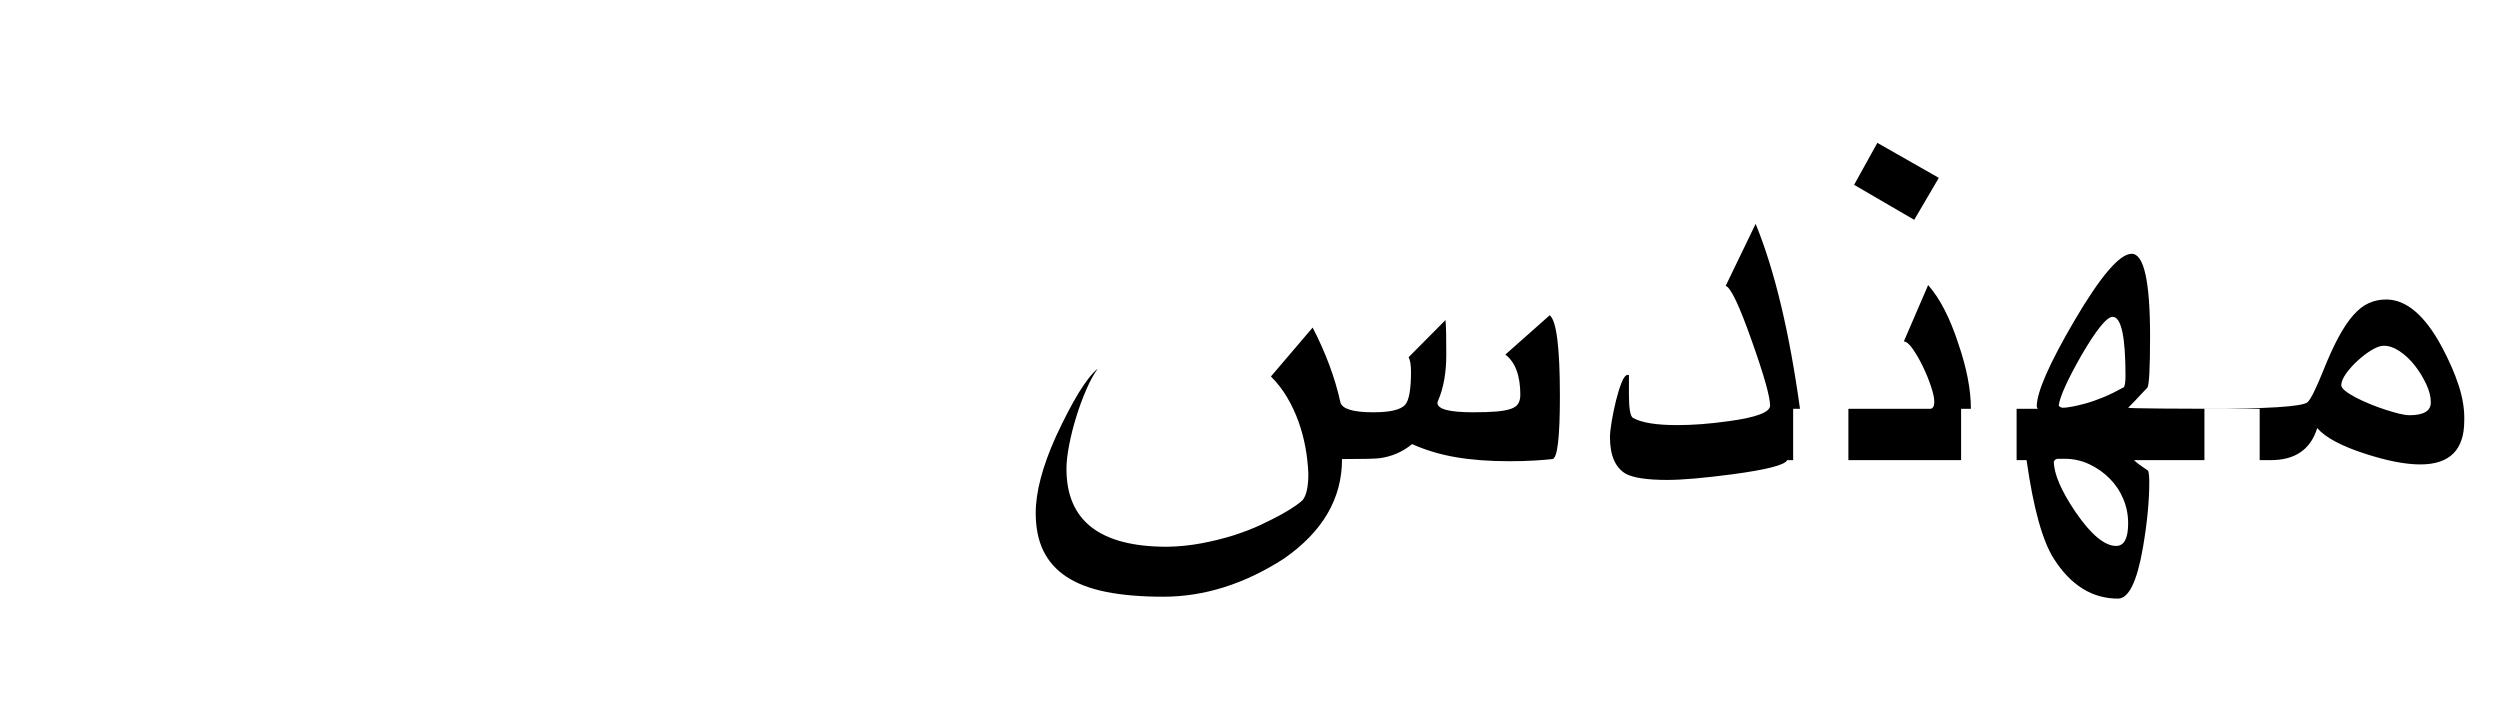 <?xml version="1.0" encoding="UTF-8"?>
<svg width="70px" height="20px" viewBox="0 0 70 20" version="1.1" xmlns="http://www.w3.org/2000/svg" xmlns:xlink="http://www.w3.org/1999/xlink">
    <!-- Generator: Sketch 41.2 (35397) - http://www.bohemiancoding.com/sketch -->
    <title>engineer</title>
    <desc>Created with Sketch.</desc>
    <defs></defs>
    <g id="letters" stroke="none" stroke-width="1" fill="none" fill-rule="evenodd">
        <g id="engineer" fill="#000000">
            <path d="M68.999,11.784 C68.999,12.597 68.59,13.004 67.771,13.004 C67.352,13.004 66.836,12.904 66.222,12.704 C65.559,12.49 65.112,12.25 64.882,11.986 C64.698,12.584 64.264,12.884 63.58,12.884 L61.724,12.884 L61.724,11.447 C63.48,11.447 64.441,11.387 64.606,11.267 C64.695,11.192 64.845,10.893 65.055,10.369 C65.204,9.995 65.348,9.682 65.485,9.43 C65.622,9.178 65.759,8.975 65.897,8.82 C66.034,8.665 66.177,8.554 66.327,8.487 C66.477,8.419 66.639,8.386 66.813,8.386 C67.372,8.386 67.889,8.822 68.363,9.696 C68.572,10.085 68.733,10.453 68.845,10.799 C68.958,11.146 69.009,11.474 68.999,11.784 Z M68.063,11.267 C68.063,11.108 68.02,10.935 67.932,10.751 C67.845,10.566 67.739,10.394 67.614,10.234 C67.489,10.075 67.35,9.942 67.195,9.838 C67.04,9.733 66.891,9.681 66.746,9.681 C66.651,9.681 66.536,9.722 66.402,9.804 C66.267,9.886 66.137,9.985 66.013,10.1 C65.888,10.214 65.781,10.334 65.691,10.459 C65.601,10.584 65.556,10.693 65.556,10.788 C65.556,10.833 65.593,10.886 65.668,10.945 C65.743,11.005 65.84,11.066 65.96,11.129 C66.08,11.191 66.212,11.252 66.357,11.312 C66.502,11.372 66.644,11.424 66.783,11.469 C66.923,11.514 67.053,11.552 67.173,11.582 C67.292,11.611 67.39,11.626 67.465,11.626 C67.864,11.626 68.063,11.507 68.063,11.267 Z M63.271,12.884 L59.753,12.884 C59.803,12.939 59.935,13.038 60.15,13.183 C60.17,13.253 60.18,13.358 60.18,13.498 C60.18,14.031 60.12,14.648 60,15.346 C59.835,16.289 59.603,16.761 59.304,16.761 C58.581,16.761 57.982,16.389 57.508,15.645 C57.189,15.147 56.934,14.226 56.744,12.884 L54.911,12.884 L54.911,11.447 L57.059,11.447 C57.049,11.437 57.043,11.426 57.04,11.413 C57.038,11.401 57.034,11.389 57.029,11.379 C57.029,10.98 57.381,10.179 58.084,8.977 C58.818,7.73 59.351,7.106 59.686,7.106 C60.03,7.106 60.202,7.874 60.202,9.411 C60.202,10.294 60.177,10.776 60.127,10.856 C60.062,10.92 59.986,11 59.899,11.095 C59.812,11.19 59.708,11.297 59.588,11.417 C59.608,11.437 60.836,11.447 63.271,11.447 L63.271,12.884 Z M59.588,14.65 C59.588,14.411 59.542,14.182 59.45,13.965 C59.358,13.748 59.229,13.557 59.065,13.393 C58.9,13.228 58.71,13.096 58.496,12.996 C58.281,12.896 58.054,12.846 57.815,12.846 L57.628,12.846 C57.573,12.846 57.533,12.871 57.508,12.921 C57.508,13.265 57.71,13.737 58.114,14.336 C58.548,14.969 58.927,15.286 59.252,15.286 C59.476,15.286 59.588,15.074 59.588,14.65 Z M59.514,10.519 C59.514,9.421 59.394,8.872 59.154,8.872 C58.99,8.872 58.698,9.231 58.279,9.95 C57.89,10.634 57.677,11.103 57.643,11.357 C57.673,11.397 57.715,11.417 57.77,11.417 C57.82,11.417 57.901,11.407 58.013,11.387 C58.125,11.367 58.258,11.336 58.41,11.293 C58.562,11.251 58.728,11.192 58.907,11.118 C59.087,11.043 59.274,10.95 59.469,10.841 C59.499,10.796 59.514,10.688 59.514,10.519 Z M56.465,12.884 L50.208,12.884 L50.208,11.447 L54.04,11.447 C54.12,11.447 54.16,11.379 54.16,11.245 C54.16,11.145 54.129,11.002 54.066,10.814 C54.004,10.627 53.928,10.441 53.838,10.257 C53.748,10.072 53.655,9.91 53.557,9.77 C53.46,9.631 53.376,9.561 53.307,9.561 L53.988,7.982 C54.317,8.356 54.599,8.902 54.833,9.621 C55.068,10.304 55.185,10.913 55.185,11.447 L56.465,11.447 L56.465,12.884 Z M54.287,4.98 L53.598,6.155 L51.915,5.175 L52.566,4 L54.287,4.98 Z M51.755,12.884 L50.041,12.884 C49.981,13.019 49.47,13.151 48.507,13.28 C47.708,13.385 47.1,13.438 46.68,13.438 C46.122,13.438 45.735,13.38 45.52,13.265 C45.226,13.091 45.079,12.749 45.079,12.24 C45.079,12.14 45.095,11.993 45.127,11.799 C45.16,11.604 45.2,11.411 45.247,11.219 C45.295,11.026 45.347,10.858 45.404,10.713 C45.462,10.569 45.52,10.496 45.58,10.496 L45.61,10.504 L45.61,11.058 C45.61,11.437 45.648,11.651 45.722,11.701 C45.962,11.836 46.376,11.903 46.965,11.903 C47.169,11.903 47.391,11.895 47.631,11.877 C47.87,11.86 48.132,11.831 48.417,11.791 C49.18,11.686 49.562,11.542 49.562,11.357 C49.562,11.108 49.392,10.506 49.053,9.553 C48.704,8.56 48.459,8.044 48.319,8.004 L49.158,6.268 C49.687,7.56 50.101,9.286 50.4,11.447 L51.755,11.447 L51.755,12.884 Z M43.677,11.088 C43.677,12.25 43.607,12.839 43.467,12.854 C43.332,12.869 43.165,12.883 42.966,12.895 C42.766,12.907 42.527,12.914 42.247,12.914 C41.693,12.914 41.198,12.876 40.761,12.801 C40.325,12.727 39.917,12.604 39.538,12.435 C39.273,12.654 38.967,12.786 38.617,12.831 C38.488,12.846 38.141,12.854 37.577,12.854 C37.577,13.962 37.033,14.892 35.945,15.645 C34.843,16.354 33.718,16.708 32.57,16.708 C31.956,16.708 31.425,16.663 30.976,16.574 C30.527,16.484 30.156,16.343 29.864,16.151 C29.573,15.959 29.356,15.715 29.213,15.421 C29.071,15.127 29,14.775 29,14.366 C29,13.777 29.187,13.066 29.561,12.233 C30.035,11.21 30.427,10.574 30.736,10.324 C30.627,10.474 30.519,10.67 30.415,10.912 C30.31,11.154 30.216,11.408 30.134,11.675 C30.052,11.942 29.985,12.204 29.936,12.461 C29.886,12.718 29.861,12.941 29.861,13.131 C29.861,14.583 30.799,15.309 32.675,15.309 C33.009,15.304 33.333,15.271 33.648,15.211 C33.962,15.152 34.258,15.078 34.535,14.991 C34.812,14.903 35.065,14.806 35.294,14.699 C35.524,14.591 35.723,14.49 35.893,14.396 C36.063,14.301 36.197,14.217 36.297,14.145 C36.397,14.073 36.457,14.024 36.477,13.999 C36.582,13.864 36.634,13.62 36.634,13.265 C36.624,13.021 36.597,12.775 36.552,12.528 C36.507,12.281 36.442,12.039 36.357,11.802 C36.272,11.565 36.166,11.34 36.039,11.125 C35.912,10.91 35.761,10.716 35.586,10.541 L36.754,9.172 C37.123,9.885 37.382,10.584 37.532,11.267 C37.582,11.452 37.889,11.544 38.453,11.544 C38.922,11.544 39.218,11.474 39.343,11.335 C39.453,11.215 39.508,10.905 39.508,10.407 C39.508,10.217 39.485,10.082 39.441,10.002 L40.473,8.962 C40.483,9.062 40.49,9.193 40.492,9.355 C40.495,9.517 40.496,9.708 40.496,9.928 C40.496,10.431 40.421,10.858 40.271,11.207 C40.256,11.232 40.249,11.257 40.249,11.282 C40.249,11.457 40.583,11.544 41.252,11.544 C41.516,11.544 41.733,11.537 41.903,11.522 C42.072,11.507 42.207,11.482 42.307,11.447 C42.407,11.412 42.475,11.362 42.513,11.297 C42.55,11.232 42.569,11.152 42.569,11.058 C42.569,10.519 42.429,10.142 42.15,9.928 L43.392,8.827 C43.582,8.977 43.677,9.73 43.677,11.088 Z"></path>
        </g>
    </g>
</svg>